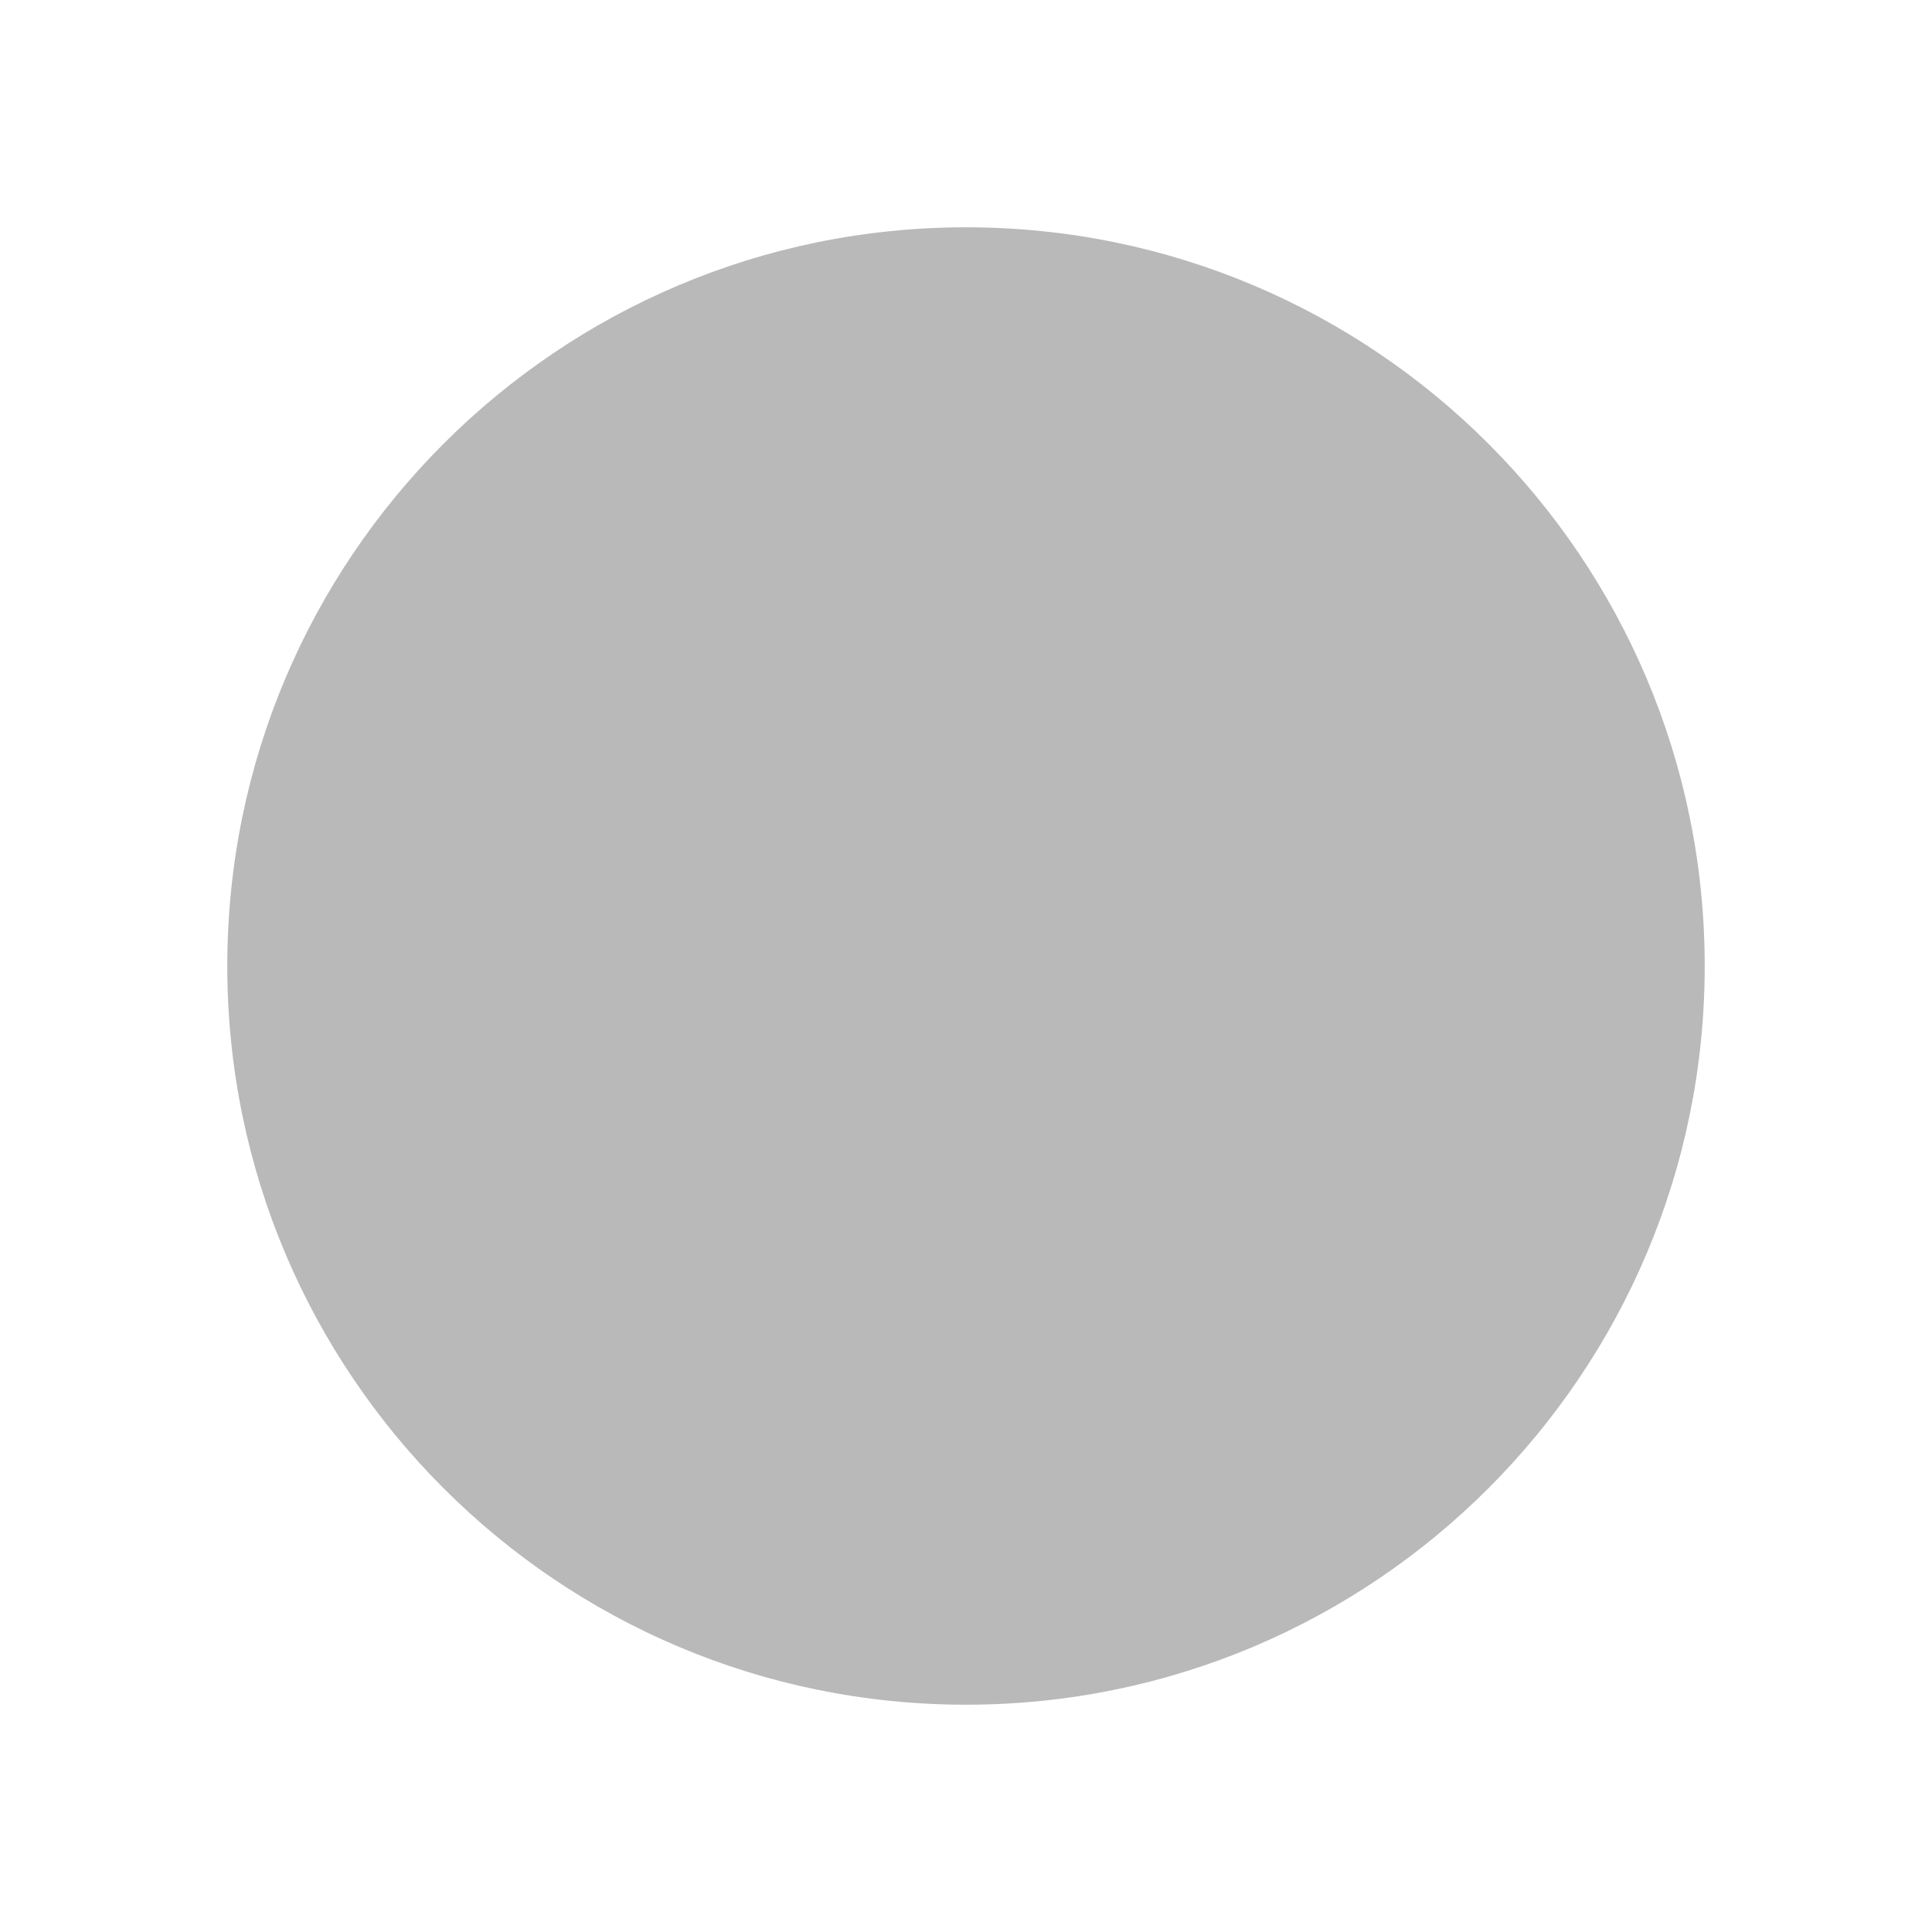 <svg width="17" height="17" viewBox="0 0 17 17" fill="none" xmlns="http://www.w3.org/2000/svg">
<g clip-path="url(#clip0_32_17692)">
<path d="M8.5 15C12.09 15 15 12.09 15 8.5C15 4.91 12.09 2 8.5 2C4.91 2 2 4.91 2 8.5C2 12.09 4.91 15 8.5 15Z" fill="#B9B9B9"/>
</g>
<defs>
<clipPath id="clip0_32_17692">
<rect width="17" height="17" fill="white"/>
</clipPath>
</defs>
</svg>
